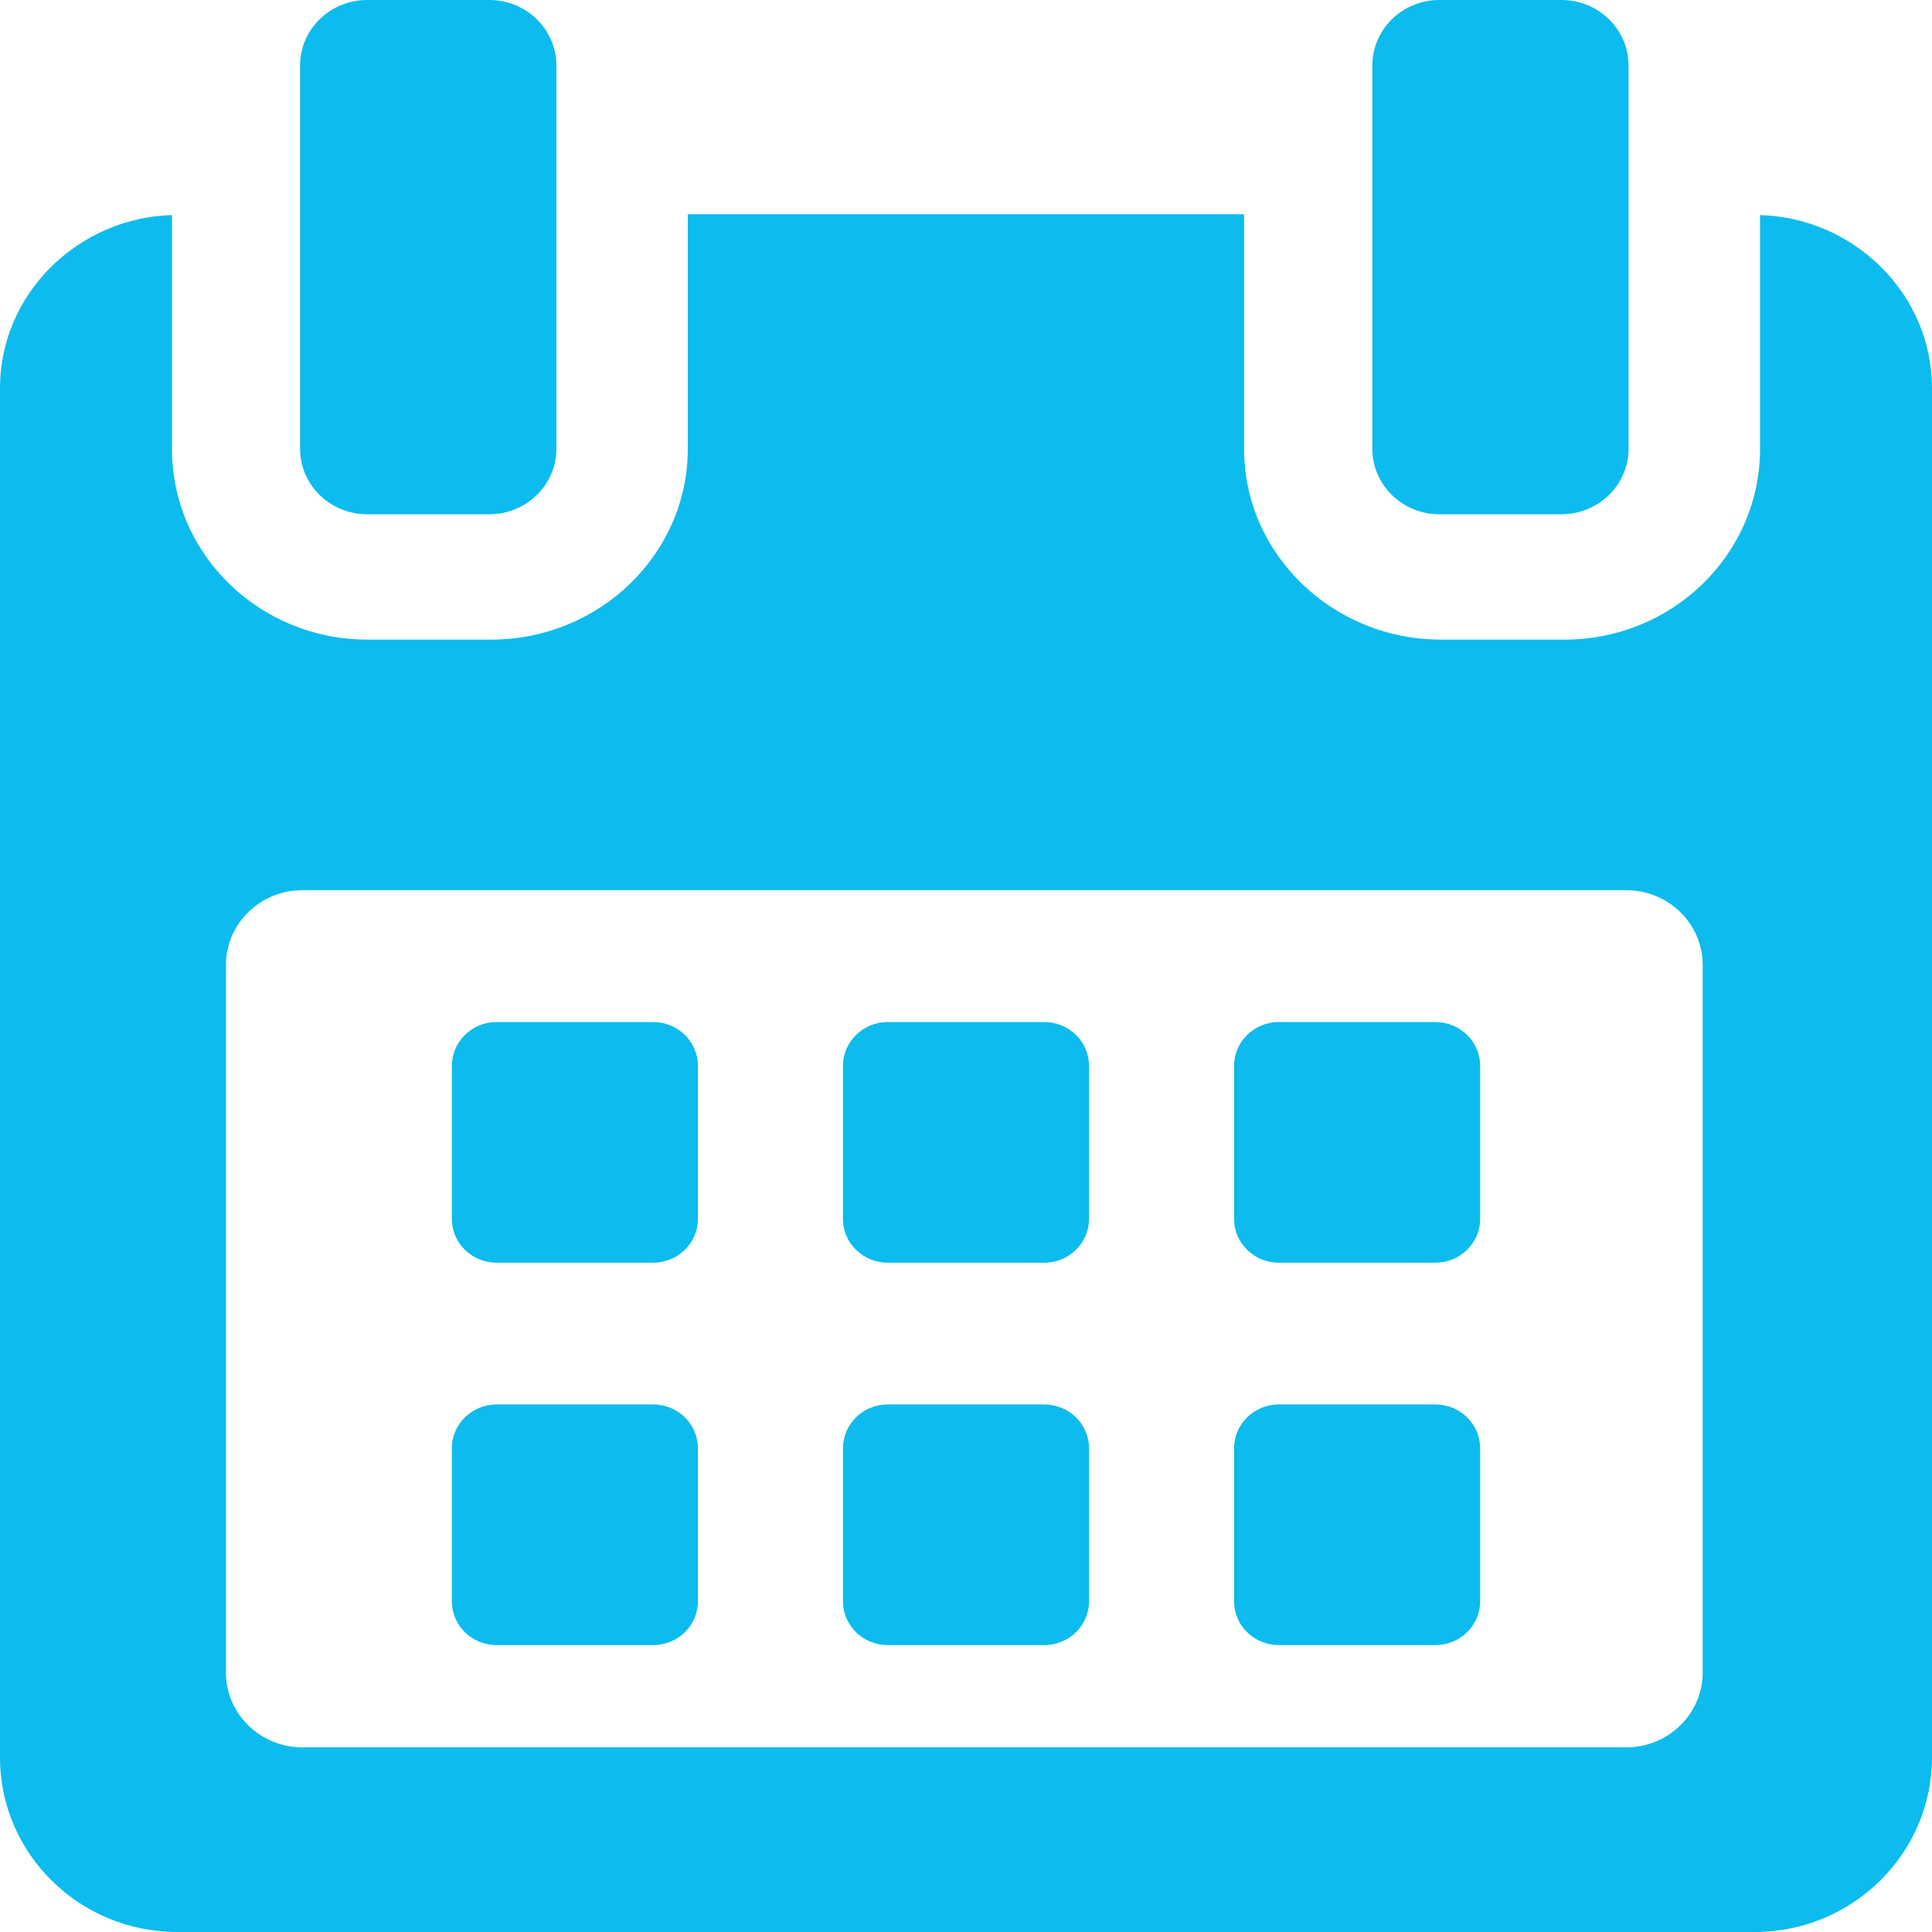 <svg
        xmlns="http://www.w3.org/2000/svg"
        xmlns:xlink="http://www.w3.org/1999/xlink"
        width="16px" height="16px">
    <path fill-rule="evenodd"  fill="rgb(12, 188, 238)"
          d="M14.533,16.000 L1.467,16.000 C0.656,16.000 -0.000,15.349 -0.000,14.557 L-0.000,3.214 C-0.000,2.437 0.642,1.804 1.424,1.781 L1.424,3.717 C1.424,4.592 2.150,5.297 3.044,5.297 L4.067,5.297 C4.961,5.297 5.696,4.592 5.696,3.717 L5.696,1.774 L10.303,1.774 L10.303,3.717 C10.303,4.592 11.039,5.297 11.933,5.297 L12.956,5.297 C13.850,5.297 14.576,4.592 14.576,3.717 L14.576,1.781 C15.358,1.804 16.000,2.437 16.000,3.214 L16.000,14.557 C16.000,15.348 15.342,16.000 14.533,16.000 ZM14.101,7.992 C14.101,7.649 13.817,7.372 13.467,7.372 L2.505,7.372 C2.155,7.372 1.871,7.649 1.871,7.992 L1.871,13.851 C1.871,14.193 2.155,14.471 2.505,14.471 L13.467,14.471 C13.817,14.471 14.101,14.193 14.101,13.851 L14.101,7.992 ZM11.887,13.624 L10.591,13.624 C10.386,13.624 10.220,13.462 10.220,13.261 L10.220,11.994 C10.220,11.794 10.386,11.631 10.591,11.631 L11.887,11.631 C12.092,11.631 12.258,11.794 12.258,11.994 L12.258,13.261 C12.258,13.462 12.092,13.624 11.887,13.624 ZM11.887,10.457 L10.591,10.457 C10.386,10.457 10.220,10.295 10.220,10.094 L10.220,8.827 C10.220,8.627 10.386,8.464 10.591,8.464 L11.887,8.464 C12.092,8.464 12.258,8.627 12.258,8.827 L12.258,10.094 C12.258,10.295 12.092,10.457 11.887,10.457 ZM8.648,13.624 L7.352,13.624 C7.147,13.624 6.981,13.462 6.981,13.261 L6.981,11.994 C6.981,11.794 7.147,11.631 7.352,11.631 L8.648,11.631 C8.853,11.631 9.019,11.794 9.019,11.994 L9.019,13.261 C9.019,13.462 8.853,13.624 8.648,13.624 ZM8.648,10.457 L7.352,10.457 C7.147,10.457 6.981,10.295 6.981,10.094 L6.981,8.827 C6.981,8.627 7.147,8.464 7.352,8.464 L8.648,8.464 C8.853,8.464 9.019,8.627 9.019,8.827 L9.019,10.094 C9.019,10.295 8.853,10.457 8.648,10.457 ZM5.409,13.624 L4.113,13.624 C3.908,13.624 3.742,13.462 3.742,13.261 L3.742,11.994 C3.742,11.794 3.908,11.631 4.113,11.631 L5.409,11.631 C5.614,11.631 5.780,11.794 5.780,11.994 L5.780,13.261 C5.780,13.462 5.614,13.624 5.409,13.624 ZM5.409,10.457 L4.113,10.457 C3.908,10.457 3.742,10.295 3.742,10.094 L3.742,8.827 C3.742,8.627 3.908,8.464 4.113,8.464 L5.409,8.464 C5.614,8.464 5.780,8.627 5.780,8.827 L5.780,10.094 C5.780,10.295 5.614,10.457 5.409,10.457 ZM12.931,4.259 L11.920,4.259 C11.614,4.259 11.365,4.016 11.365,3.716 L11.365,0.543 C11.365,0.243 11.614,-0.000 11.920,-0.000 L12.931,-0.000 C13.238,-0.000 13.487,0.243 13.487,0.543 L13.487,3.716 C13.487,4.016 13.238,4.259 12.931,4.259 ZM4.052,4.259 L3.041,4.259 C2.734,4.259 2.485,4.016 2.485,3.716 L2.485,0.543 C2.485,0.243 2.734,-0.000 3.041,-0.000 L4.052,-0.000 C4.359,-0.000 4.608,0.243 4.608,0.543 L4.608,3.716 C4.608,4.016 4.359,4.259 4.052,4.259 Z"/>
</svg>
